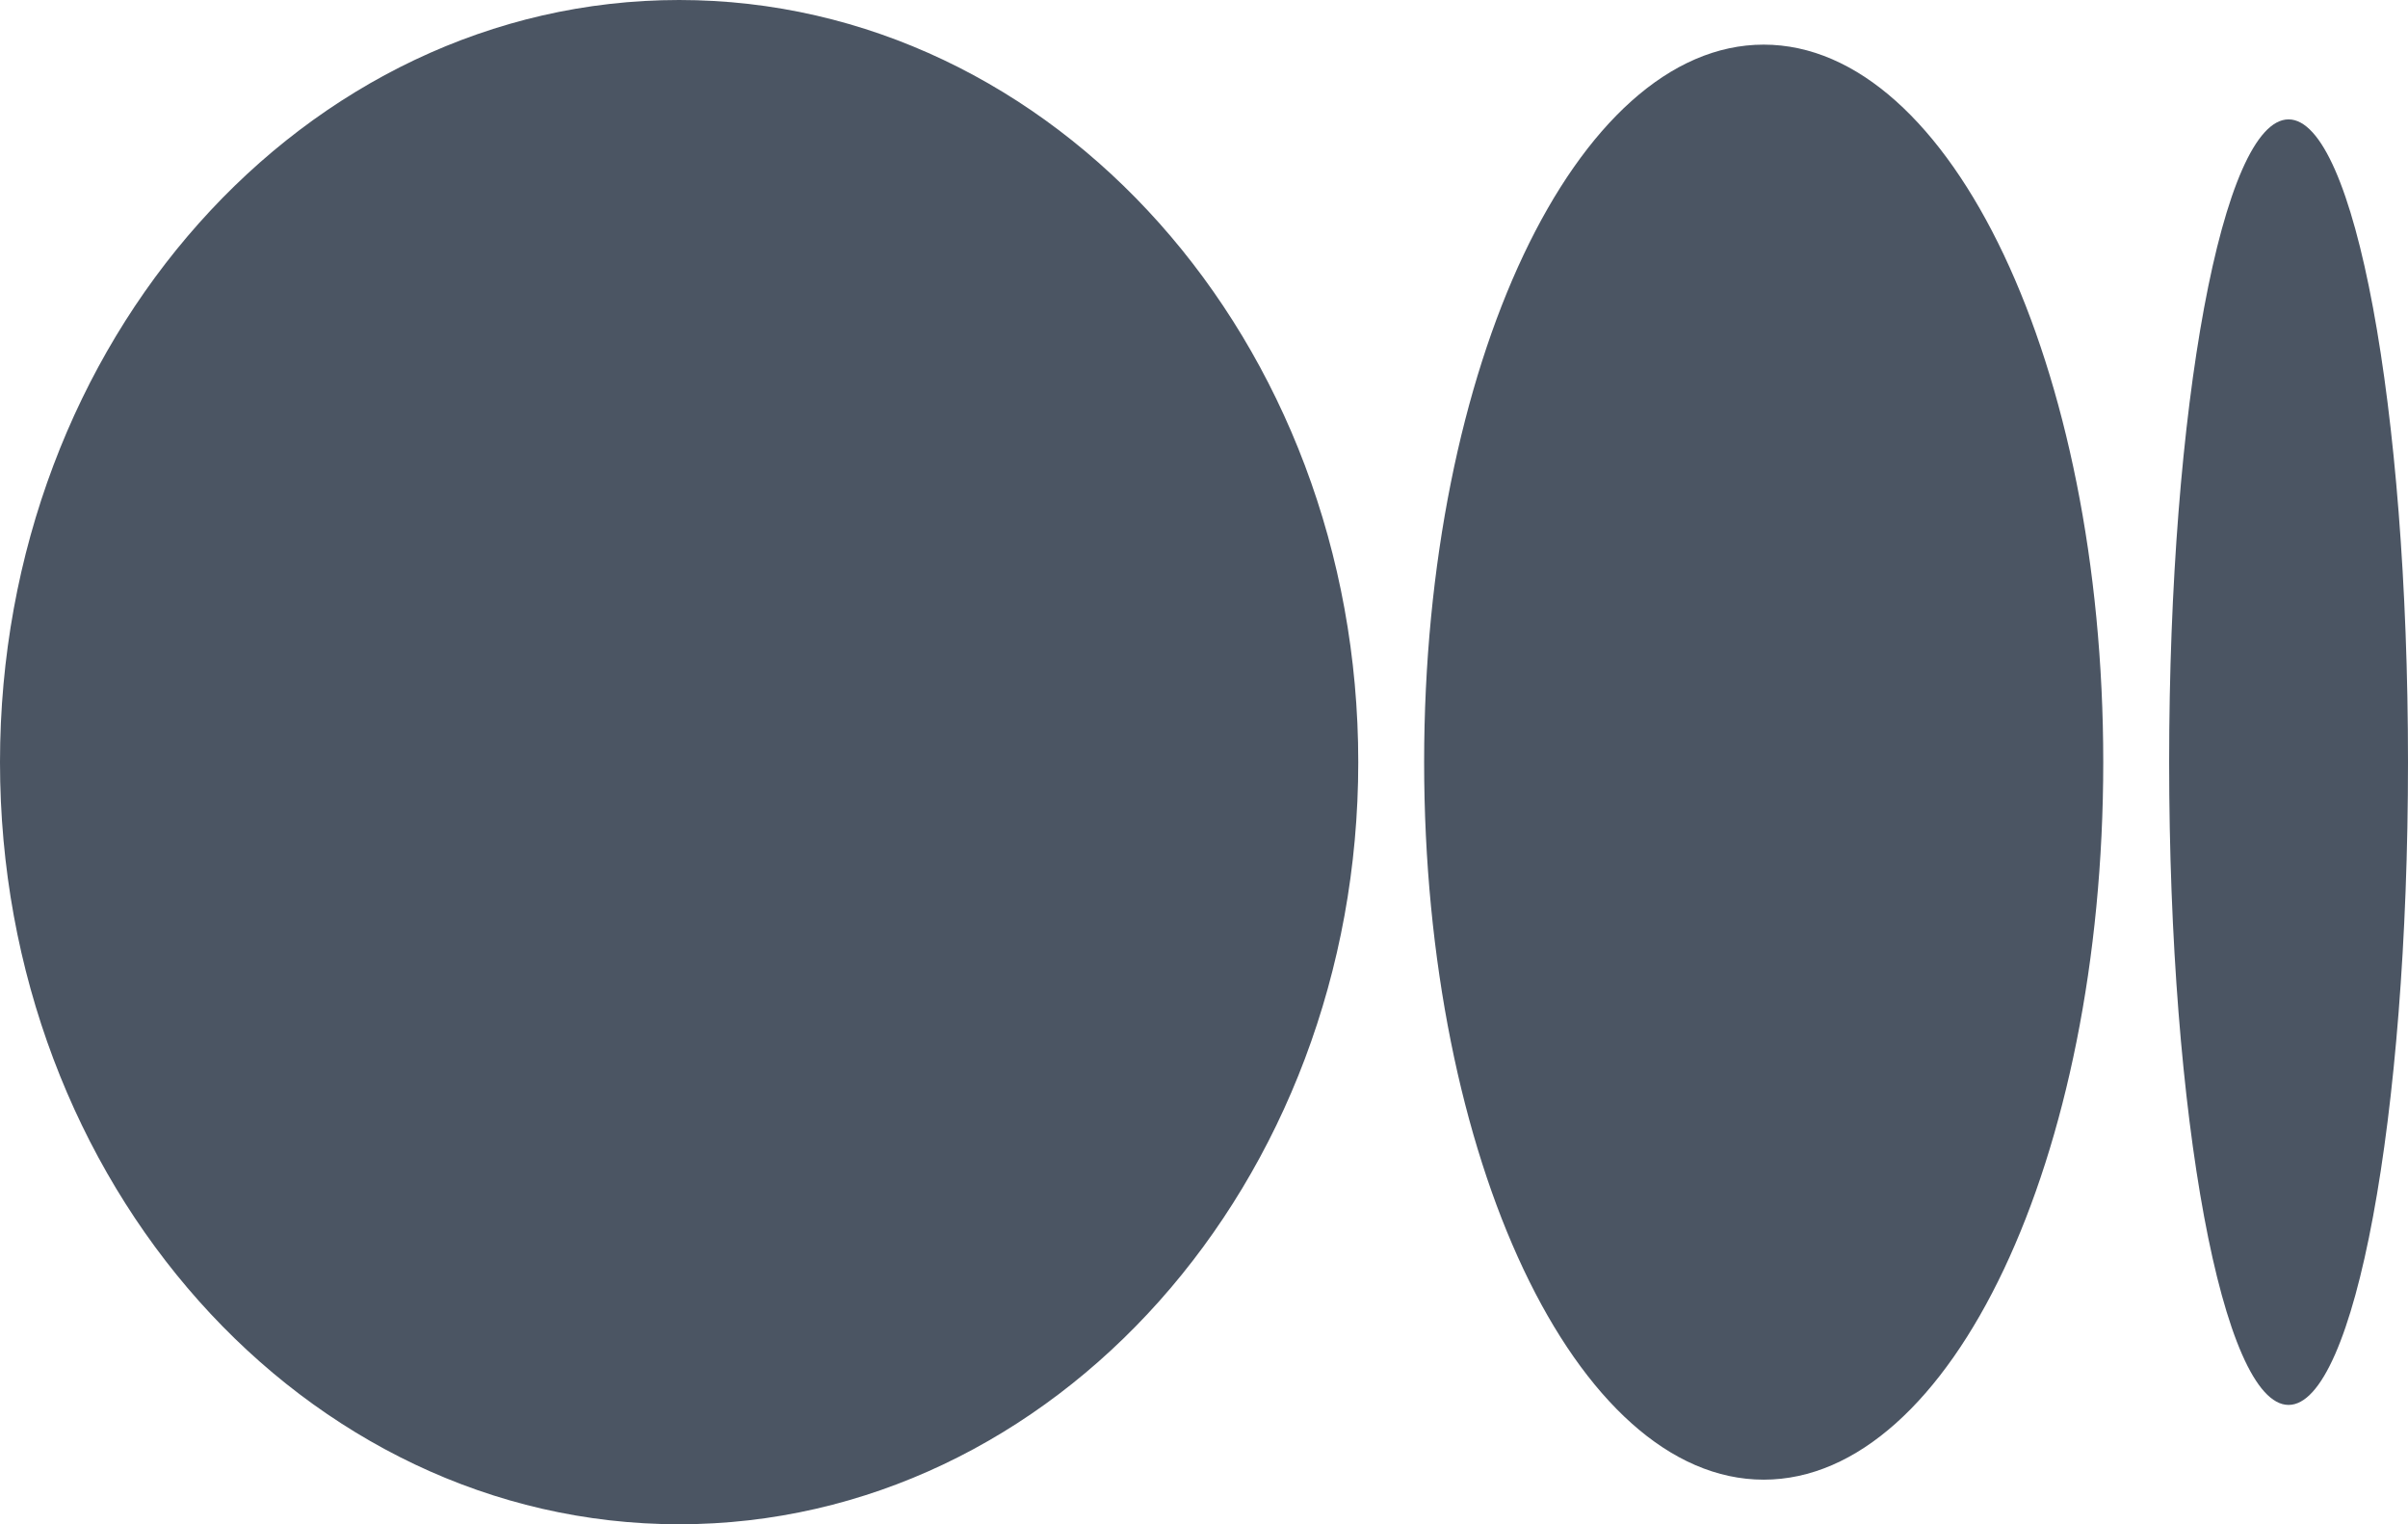 <svg width="79" height="50" viewBox="0 0 79 50" fill="none" xmlns="http://www.w3.org/2000/svg">
<path d="M22.28 0C9.975 0 0 11.193 0 25C0 38.807 9.976 50 22.28 50C34.585 50 44.561 38.807 44.561 25C44.561 11.193 34.586 0 22.28 0ZM57.861 1.464C51.709 1.464 46.722 12.004 46.722 25C46.722 37.997 51.709 48.537 57.862 48.537C64.015 48.537 69.002 37.997 69.002 25H69.002C69.002 12.001 64.015 1.464 57.862 1.464H57.861ZM75.082 3.916C72.918 3.916 71.164 13.357 71.164 25C71.164 36.644 72.917 46.085 75.082 46.085C77.246 46.085 79 36.642 79 25C79 13.356 77.245 3.916 75.082 3.916H75.082Z" fill="#4B5563"/>
</svg>
